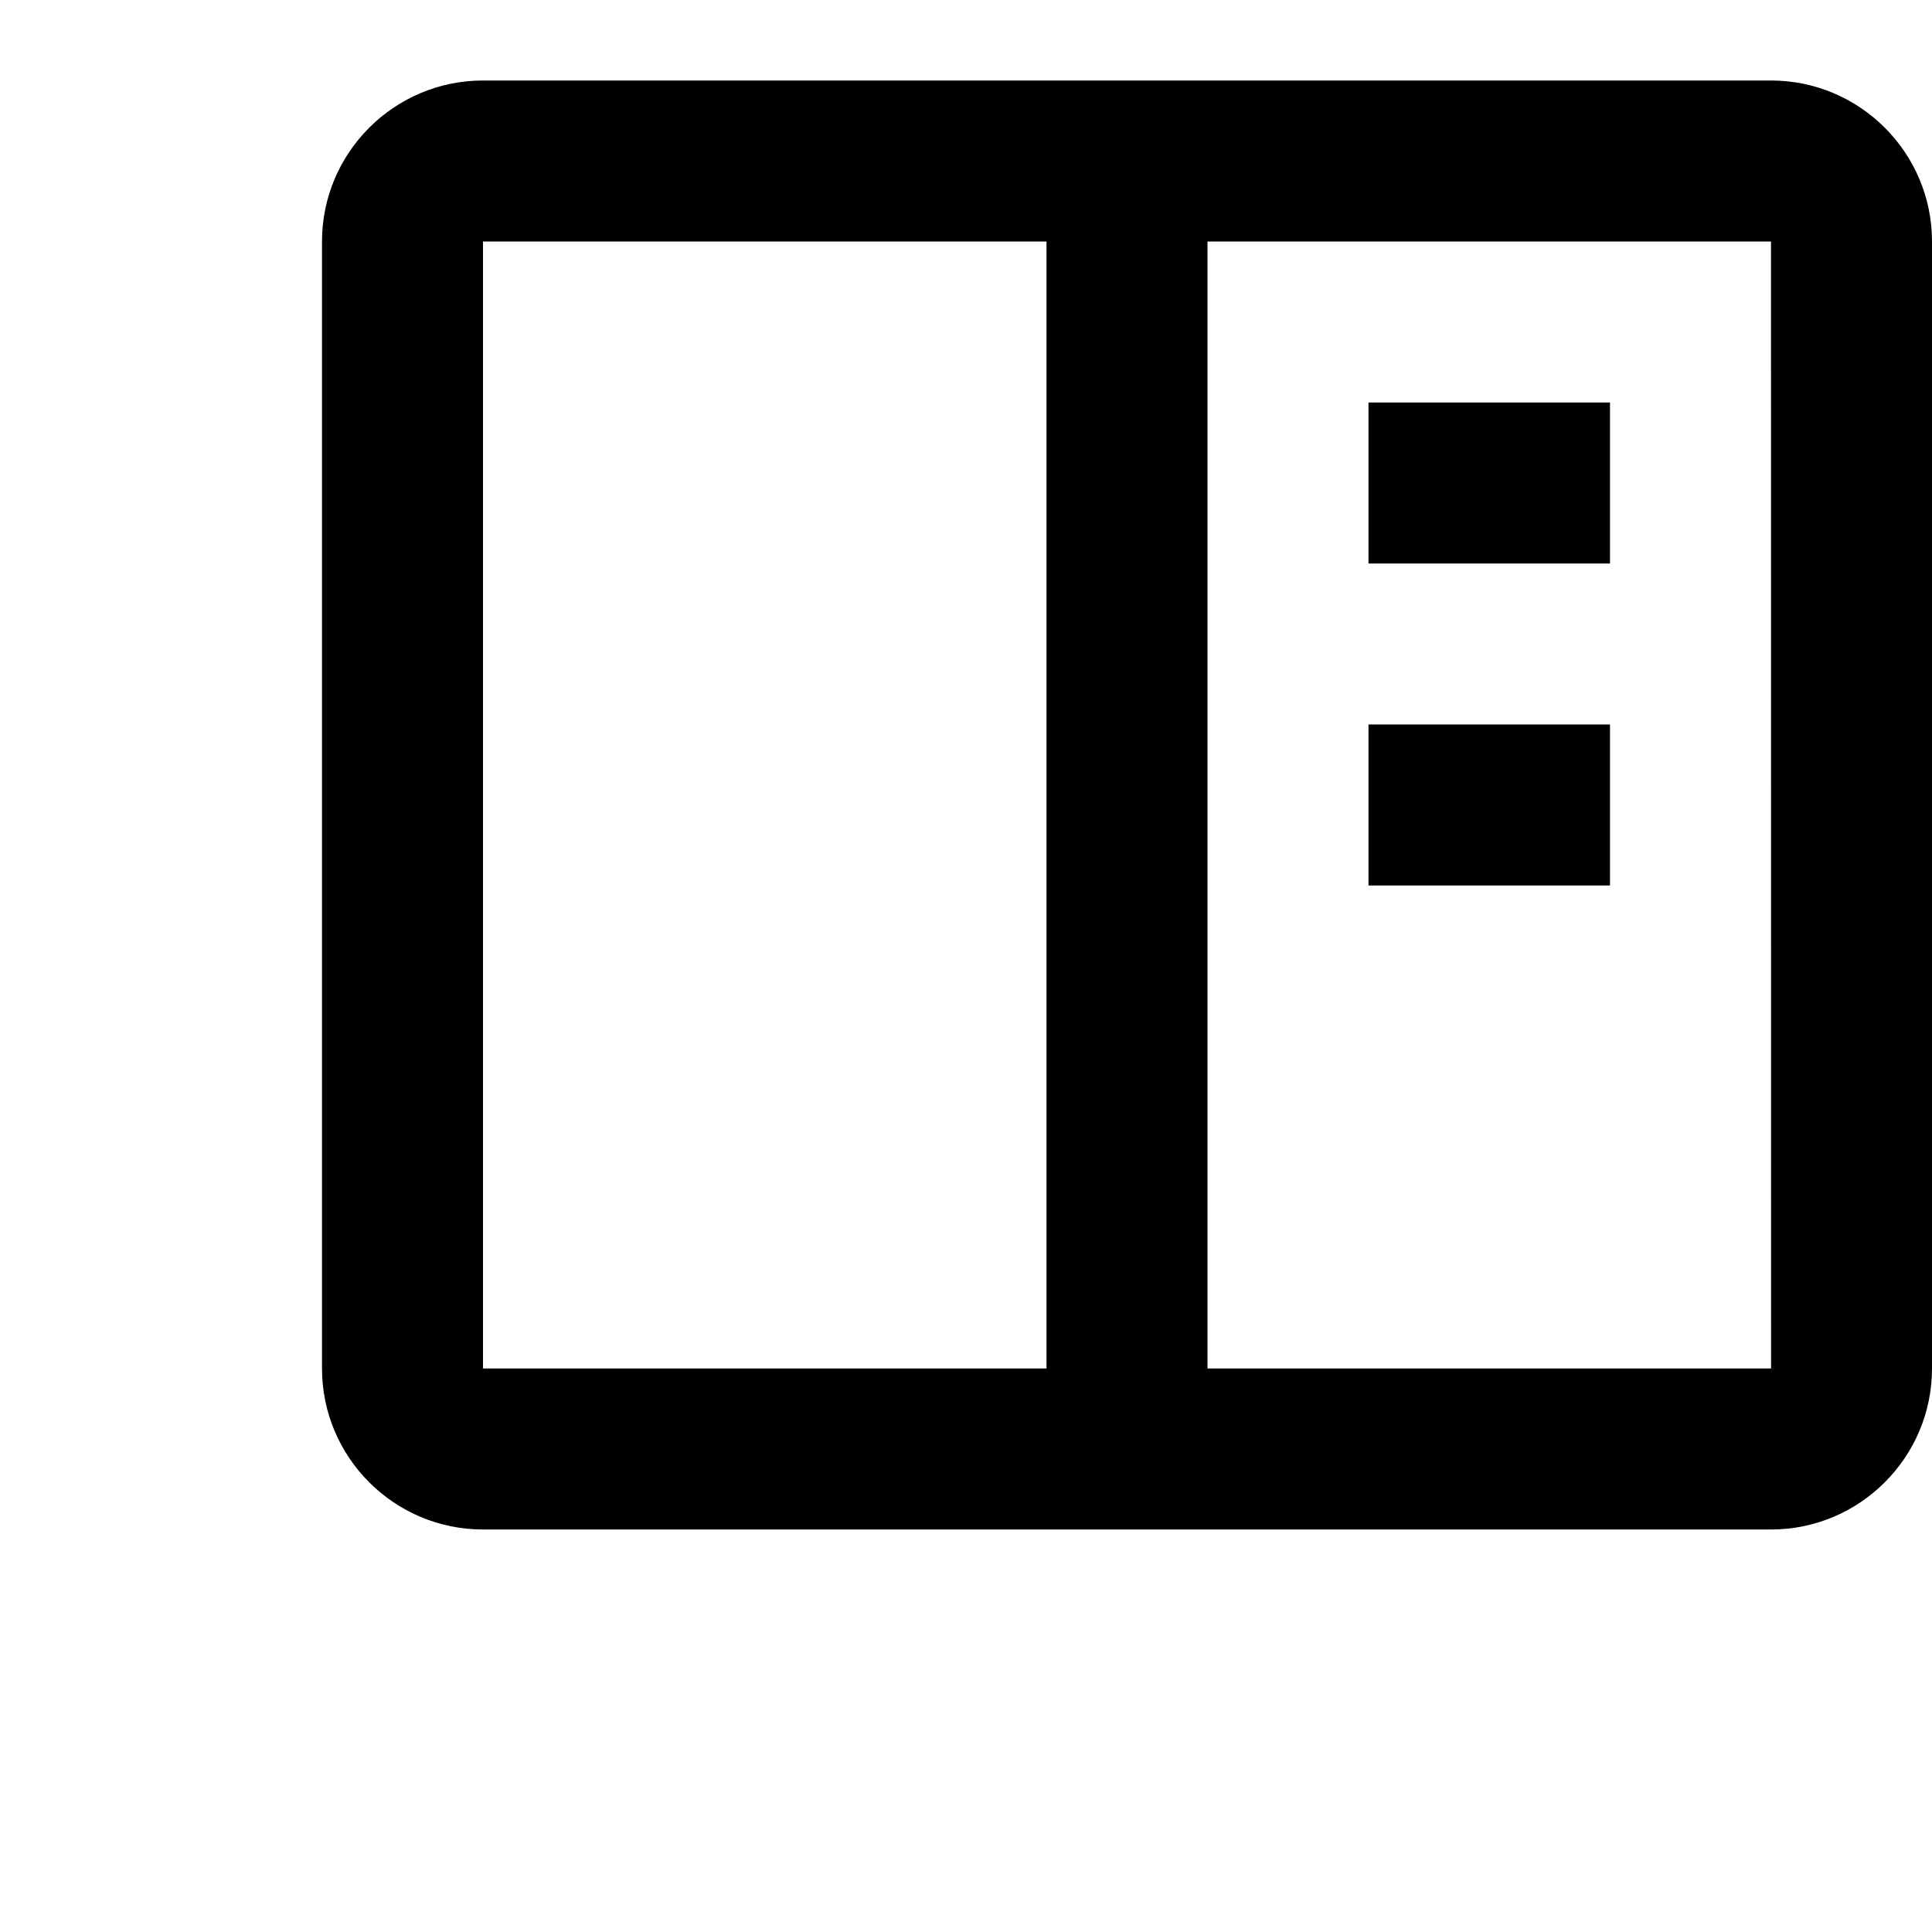 <!-- <svg xmlns="http://www.w3.org/2000/svg" viewBox="0 0 16 16" preserveAspectRatio="xMidYMin meet"><path d="M9 12H3c-1.654 0-3-1.346-3-3V3c0-1.654 1.346-3 3-3h6c1.654 0 3 1.346 3 3v6c0 1.654-1.346 3-3 3zM3 2c-.551 0-1 .449-1 1v6c0 .552.449 1 1 1h6a1 1 0 001-1V3c0-.551-.448-1-1-1H3z"/><path d="M10 16H6v-2h4c2.206 0 4-1.794 4-4V7h2v3c0 3.309-2.691 6-6 6z"/><circle cx="15" cy="7" r="1"/><circle cx="6" cy="15" r="1"/></svg> -->
<svg xmlns="http://www.w3.org/2000/svg" width="22" height="22" viewBox="-2 2 24 24"><path d="M20 3H4c-1.103 0-2 .897-2 2v14c0 1.103.897 2 2 2h16c1.103 0 2-.897 2-2V5c0-1.103-.897-2-2-2zM4 19V5h7v14H4zm9 0V5h7l.001 14H13z"></path><path d="M15 7h3v2h-3zm0 4h3v2h-3z"></path></svg>